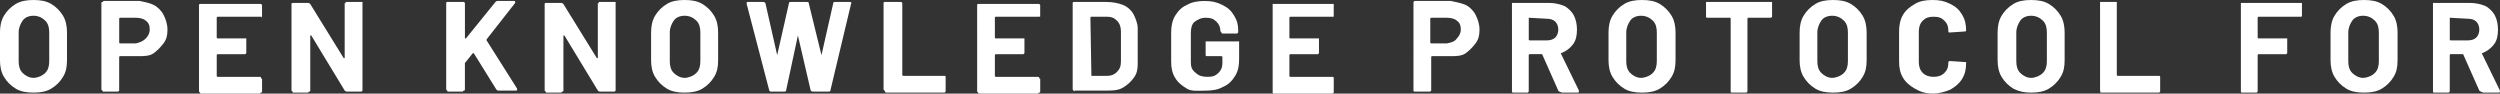 <?xml version="1.0" encoding="UTF-8"?><svg id="uuid-d2e77d18-3897-476d-93f1-4b8810ef1f68" xmlns="http://www.w3.org/2000/svg" viewBox="0 0 779.57 29.18"><rect x="0" y="0" width="779.57" height="29.18" fill="#333333" stroke="none"/><path d="M4.91,27.64c-1.54-.92-2.76-2.15-3.69-3.69-.92-1.54-1.23-3.38-1.23-5.22V10.14c0-1.84,.31-3.69,1.23-5.22,.92-1.54,2.15-2.76,3.69-3.69,1.54-.92,3.38-1.23,5.53-1.23s3.99,.31,5.53,1.23,2.76,2.15,3.69,3.69c.92,1.54,1.23,3.38,1.23,5.22v8.6c0,2.15-.31,3.69-1.23,5.22s-2.15,2.76-3.69,3.69c-1.54,.92-3.38,1.23-5.53,1.23s-3.99-.31-5.53-1.23Zm9.21-4.91c.92-.92,1.23-2.15,1.23-3.69V10.14c0-1.54-.31-2.76-1.23-3.69-.92-.92-2.15-1.54-3.69-1.54s-2.76,.61-3.38,1.54-1.23,2.15-1.23,3.69v8.91c0,1.54,.31,2.76,1.23,3.69,.92,.92,2.15,1.54,3.38,1.54s2.76-.61,3.69-1.54Z" style="fill:#fff;"/><path d="M47.92,1.54c1.23,.61,2.46,1.84,3.07,3.07,.61,1.23,1.23,2.76,1.23,4.61s-.31,3.07-1.23,4.3-1.84,2.15-3.07,3.07-3.07,.92-4.61,.92h-5.84s-.31,0-.31,.31v10.44l-.31,.31h-4.61s-.31,0-.31-.31l-.31-.31V.92s0-.31,.31-.31,.31-.31,.31-.31h11.36c1.54,.31,3.07,.61,4.3,1.23h0Zm-2.46,10.44c.61-.61,1.23-1.54,1.23-2.76s-.31-2.15-1.23-2.76c-.61-.61-1.84-.92-3.07-.92h-4.91s-.31,0-.31,.31v7.37s0,.31,.31,.31h4.91c1.23-.31,2.15-.61,3.07-1.54h0Z" style="fill:#fff;"/><path d="M81.4,5.22h-13.51s-.31,0-.31,.31v6.14s0,.31,.31,.31h8.91v4.61l-.31,.31h-8.6s-.31,0-.31,.31v6.45s0,.31,.31,.31h13.21s.31,0,.31,.31,.31,.31,.31,.31v3.99s0,.31-.31,.31-.31,.31-.31,.31h-18.43s-.31,0-.31-.31l-.31-.31V1.54s0-.31,.31-.31h19.04l.31,.31v3.99c-.31-.61-.31-.31-.31-.31h0Z" style="fill:#fff;"/><path d="M107.81,.61h5.22V28.26l-.31,.31h-4.61q-.31,0-.61-.31l-10.44-17.2h-.31V28.26s0,.31-.31,.31-.31,.31-.31,.31h-4.61s-.31,0-.31-.31l-.31-.31V1.23s0-.31,.31-.31h4.91q.31,0,.61,.31l10.44,16.89h.31V.92c.31,.31,.31,0,.31-.31h0Z" style="fill:#fff;"/><path d="M139.45,28.26l-.31-.31V.92s0-.31,.31-.31h5.22l.31,.31V11.98h.31L154.5,.61q.31-.31,.61-.31h5.22q.31,0,.31,.31v.31l-8.91,11.36v.31l9.52,15.05v.31q0,.31-.31,.31h-5.53q-.31,0-.61-.31l-7.06-11.36h-.31l-2.46,3.07v8.29s0,.31-.31,.31-.31,.31-.31,.31h-4.61s-.31,0-.31-.31h0Z" style="fill:#fff;"/><path d="M186.75,.61h5.22V28.26l-.31,.31h-4.61q-.31,0-.61-.31l-10.44-17.2h-.31V28.26s0,.31-.31,.31-.31,.31-.31,.31h-4.61s-.31,0-.31-.31l-.31-.31V1.23s0-.31,.31-.31h4.91q.31,0,.61,.31l10.44,16.89h.31V.92c.31,.31,.31,0,.31-.31h0Z" style="fill:#fff;"/><path d="M207.95,27.64c-1.54-.92-2.76-2.15-3.69-3.69s-1.23-3.38-1.23-5.22V10.14c0-1.84,.31-3.69,1.23-5.22s2.15-2.76,3.69-3.69c1.54-.92,3.38-1.23,5.53-1.23s3.99,.31,5.53,1.23c1.54,.92,2.76,2.15,3.69,3.69s1.23,3.38,1.23,5.22v8.6c0,2.15-.31,3.69-1.23,5.22s-2.15,2.76-3.69,3.69c-1.54,.92-3.38,1.23-5.53,1.23s-3.99-.31-5.53-1.23Zm9.21-4.91c.92-.92,1.23-2.15,1.23-3.69V10.14c0-1.54-.31-2.76-1.23-3.69-.92-.92-2.15-1.54-3.69-1.54s-2.76,.61-3.38,1.54-1.23,2.15-1.23,3.69v8.91c0,1.54,.31,2.76,1.23,3.69,.92,.92,2.15,1.54,3.38,1.54s2.76-.61,3.69-1.54Z" style="fill:#fff;"/><path d="M239.89,28.26l-7.06-27.03v-.31q0-.31,.31-.31h4.91q.31,0,.61,.31l3.69,16.28v0l3.69-16.28c0-.31,.31-.31,.61-.31h4.91c.31,0,.61,0,.61,.31l3.99,16.28h0l3.69-16.28c0-.31,.31-.31,.61-.31h4.61c.31,0,.61,.31,.31,.61l-6.45,27.03c0,.31-.31,.31-.61,.31h-4.91q-.31,0-.61-.31l-3.99-17.2v0l-3.69,17.2c0,.31-.31,.31-.61,.31h-4.3l-.31-.31h0Z" style="fill:#fff;"/><path d="M275.83,28.26l-.31-.31V.92s0-.31,.31-.31h5.22l.31,.31V23.34s0,.31,.31,.31h12.9s.31,0,.31,.31v4.61l-.31,.31h-18.43c0-.31-.31-.31-.31-.61h0Z" style="fill:#fff;"/><path d="M324.05,5.22h-13.51s-.31,0-.31,.31v6.14s0,.31,.31,.31h8.91v4.61l-.31,.31h-8.6s-.31,0-.31,.31v6.45s0,.31,.31,.31h13.21s.31,0,.31,.31,.31,.31,.31,.31v3.99s0,.31-.31,.31-.31,.31-.31,.31h-18.43s-.31,0-.31-.31l-.31-.31V1.54s0-.31,.31-.31h19.04l.31,.31v3.99c0-.61,0-.31-.31-.31h0Z" style="fill:#fff;"/><path d="M334.8,28.26l-.31-.31V.92s0-.31,.31-.31h10.14c1.84,0,3.69,.31,5.22,.92,1.54,.61,2.76,1.84,3.38,3.07,.61,1.23,1.23,2.76,1.23,4.3v11.06c0,1.84-.31,3.07-1.23,4.3-.92,1.23-1.84,2.15-3.38,3.07s-3.38,.92-5.22,.92h-9.83c0,.31-.31,.31-.31,0h0Zm5.53-4.61h4.91c1.23,0,2.15-.31,3.07-1.23s1.23-1.84,1.23-3.38V9.83c0-1.23-.31-2.46-1.23-3.38s-1.84-1.23-3.07-1.23h-4.91s-.31,0-.31,.31l.31,18.12c0-.31,0,0,0,0h0Z" style="fill:#fff;"/><path d="M370.12,27.64c-1.54-.92-2.76-1.84-3.69-3.38s-1.23-3.07-1.23-5.22V10.14c0-1.84,.31-3.69,1.23-5.22s2.15-2.76,3.69-3.38c1.54-.92,3.38-1.23,5.53-1.23s3.69,.31,5.53,1.23c1.84,.92,2.76,1.84,3.69,3.38s1.23,2.76,1.23,4.61v.61l-.31,.31h-4.61s-.31,0-.31-.31-.31-.31-.31-.31h0c0-1.23-.31-2.15-1.23-3.07-.92-.92-1.84-1.23-3.38-1.23s-2.46,.61-3.38,1.23c-.92,.61-1.23,2.15-1.23,3.38v9.21c0,1.54,.31,2.46,1.54,3.38,.92,.92,2.15,1.23,3.69,1.23s2.46-.31,3.38-1.23,1.23-1.84,1.23-3.07v-1.84s0-.31-.31-.31h-4.61s-.31,0-.31-.31v-4.3h10.44v5.53c0,2.15-.31,3.69-1.23,5.22s-2.15,2.76-3.69,3.38c-1.54,.92-3.38,1.23-5.53,1.23s-4.3,.31-5.84-.61h0Z" style="fill:#fff;"/><path d="M415.89,5.22h-13.51s-.31,0-.31,.31v6.14s0,.31,.31,.31h8.91v4.61l-.31,.31h-8.6s-.31,0-.31,.31v6.45s0,.31,.31,.31h13.21s.31,0,.31,.31v4.61l-.31,.31h-18.43s-.31,0-.31-.31V1.23h19.04V5.53c0-.61,0-.31,0-.31h0Z" style="fill:#fff;"/><path d="M457.05,1.54c1.23,.61,2.46,1.84,3.07,3.07s1.23,2.76,1.23,4.61-.31,3.07-1.23,4.3-1.84,2.15-3.07,3.07-3.07,.92-4.61,.92h-5.84s-.31,0-.31,.31v10.44l-.31,.31h-4.91s-.31,0-.31-.31V.61l.31-.31h11.36c1.54,.31,3.07,.61,4.61,1.23h0Zm-2.76,10.44c.61-.61,1.23-1.54,1.23-2.76s-.31-2.15-1.23-2.76c-.61-.61-1.84-.92-3.07-.92h-4.91s-.31,0-.31,.31v7.37s0,.31,.31,.31h4.91c1.54-.31,2.46-.61,3.07-1.54h0Z" style="fill:#fff;"/><path d="M485.92,28.26l-4.91-11.06s0-.31-.31-.31h-3.69s-.31,0-.31,.31v11.36l-.31,.31h-4.61s-.31,0-.31-.31V.92h11.67c1.54,0,3.07,.31,4.61,.92,1.23,.61,2.46,1.84,3.07,3.07s.92,2.76,.92,4.3c0,1.84-.31,3.38-1.23,4.61-.92,1.23-2.15,2.15-3.69,2.76,0,0-.31,.31,0,.31l5.53,11.36v.31q0,.31-.31,.31h-4.91c-1.23-.31-1.23-.61-1.23-.61h0Zm-9.21-22.73v6.76s0,.31,.31,.31h5.22c1.23,0,2.15-.31,2.76-.92s.92-1.54,.92-2.46-.31-1.84-.92-2.46-1.54-.92-2.76-.92l-5.53-.31h0Z" style="fill:#fff;"/><path d="M506.5,27.64c-1.54-.92-2.76-2.15-3.69-3.69s-1.23-3.38-1.23-5.22V10.14c0-1.84,.31-3.69,1.23-5.22s2.15-2.76,3.69-3.69c1.54-.92,3.38-1.23,5.53-1.23s3.99,.31,5.53,1.23,2.76,2.15,3.69,3.69c.92,1.54,1.23,3.38,1.23,5.22v8.6c0,2.15-.31,3.69-1.23,5.22s-2.15,2.76-3.69,3.69c-1.54,.92-3.38,1.23-5.53,1.23s-3.99-.31-5.53-1.23Zm8.91-4.91c.92-.92,1.23-2.15,1.23-3.69V10.14c0-1.54-.31-2.76-1.23-3.69s-2.15-1.54-3.69-1.54-2.76,.61-3.38,1.54-1.23,2.15-1.23,3.69v8.91c0,1.54,.31,2.76,1.23,3.69,.92,.92,2.15,1.54,3.38,1.54s2.76-.61,3.69-1.54Z" style="fill:#fff;"/><path d="M552.58,.61V5.22l-.31,.31h-7.06s-.31,0-.31,.31V28.57l-.31,.31h-4.61s-.31,0-.31-.31V5.84s0-.31-.31-.31h-7.06s-.31,0-.31-.31V.61h20.58Z" style="fill:#fff;"/><path d="M566.09,27.64c-1.54-.92-2.76-2.15-3.69-3.69s-1.23-3.38-1.23-5.22V10.14c0-1.84,.31-3.69,1.23-5.22s2.15-2.76,3.69-3.69c1.54-.92,3.38-1.23,5.53-1.23s3.99,.31,5.53,1.23,2.76,2.15,3.69,3.69c.92,1.54,1.23,3.38,1.23,5.22v8.6c0,2.15-.31,3.69-1.23,5.22-.92,1.54-2.15,2.76-3.69,3.69-1.54,.92-3.38,1.23-5.53,1.23s-3.99-.31-5.53-1.23Zm8.91-4.91c.92-.92,1.23-2.15,1.23-3.69V10.14c0-1.54-.31-2.76-1.23-3.69-.92-.92-2.15-1.54-3.69-1.54s-2.76,.61-3.38,1.54-1.23,2.15-1.23,3.69v8.91c0,1.54,.31,2.76,1.23,3.69,.92,.92,2.15,1.54,3.38,1.54s2.76-.61,3.69-1.54Z" style="fill:#fff;"/><path d="M597.11,27.64c-1.54-.92-2.76-1.84-3.69-3.38-.92-1.54-1.23-3.07-1.23-5.22V9.83c0-1.84,.31-3.69,1.23-5.22,.92-1.54,2.15-2.46,3.69-3.38,1.54-.92,3.38-1.23,5.53-1.23s3.69,.31,5.53,1.23c1.84,.92,2.76,1.84,3.69,3.38,.92,1.54,1.23,3.07,1.23,4.91q0,.31-.61,.31l-4.61,.31h0c-.31,0-.31-.31-.31-.31,0-1.54-.31-2.46-1.23-3.38-.92-.92-1.84-1.23-3.38-1.23s-2.46,.31-3.38,1.23-1.23,2.15-1.23,3.38v9.52c0,1.23,.31,2.46,1.23,3.38,.92,.92,2.15,1.23,3.38,1.23s2.46-.31,3.38-1.23,1.23-1.84,1.23-3.38q0-.31,.61-.31l4.61,.31h.31v.31c0,1.84-.31,3.38-1.23,4.91s-2.15,2.46-3.69,3.38c-1.54,.61-3.38,1.23-5.53,1.23s-3.99-.61-5.53-1.54h0Z" style="fill:#fff;"/><path d="M627.83,27.64c-1.54-.92-2.76-2.15-3.69-3.69s-1.23-3.38-1.23-5.22V10.14c0-1.84,.31-3.69,1.23-5.22s2.15-2.76,3.69-3.69c1.54-.92,3.38-1.23,5.53-1.23s3.99,.31,5.53,1.23c1.54,.92,2.76,2.15,3.69,3.69,.92,1.54,1.23,3.38,1.23,5.22v8.6c0,2.15-.31,3.69-1.23,5.22-.92,1.54-2.15,2.76-3.69,3.69-1.54,.92-3.38,1.23-5.53,1.23s-3.69-.31-5.53-1.23Zm9.21-4.91c.92-.92,1.23-2.15,1.23-3.69V10.14c0-1.54-.31-2.76-1.23-3.69-.92-.92-2.15-1.54-3.69-1.54s-2.76,.61-3.38,1.54-1.23,2.15-1.23,3.69v8.91c0,1.54,.31,2.76,1.23,3.69,.92,.92,2.15,1.54,3.38,1.54s2.76-.61,3.69-1.54Z" style="fill:#fff;"/><path d="M654.86,28.26V.61h5.22V23.34s0,.31,.31,.31h12.9s.31,0,.31,.31v4.61l-.31,.31h-18.43c.31-.31,0-.31,0-.61h0Z" style="fill:#fff;"/><path d="M717.52,5.22h-13.21s-.31,0-.31,.31v6.14s0,.31,.31,.31h8.91v4.61l-.31,.31h-8.6s-.31,0-.31,.31v11.36l-.31,.31h-4.61s-.31,0-.31-.31V.92h19.04V5.22c0-.31,0,0-.31,0h0Z" style="fill:#fff;"/><path d="M731.65,27.64c-1.54-.92-2.76-2.15-3.69-3.69-.92-1.54-1.23-3.38-1.23-5.22V10.14c0-1.84,.31-3.69,1.23-5.22,.92-1.54,2.15-2.76,3.69-3.69,1.54-.92,3.38-1.23,5.53-1.23s3.99,.31,5.53,1.23c1.54,.92,2.76,2.15,3.69,3.69,.92,1.54,1.23,3.38,1.23,5.22v8.6c0,2.15-.31,3.69-1.23,5.22-.92,1.54-2.15,2.76-3.69,3.69-1.54,.92-3.38,1.23-5.53,1.23s-3.99-.31-5.53-1.23Zm8.91-4.91c.92-.92,1.23-2.15,1.23-3.69V10.14c0-1.54-.31-2.76-1.23-3.69s-2.15-1.54-3.69-1.54-2.76,.61-3.38,1.54c-.61,.92-1.23,2.15-1.23,3.69v8.91c0,1.54,.31,2.76,1.23,3.69,.92,.92,2.15,1.54,3.38,1.54s2.76-.61,3.69-1.54Z" style="fill:#fff;"/><path d="M773.12,28.26l-4.91-11.06s0-.31-.31-.31h-3.69s-.31,0-.31,.31v11.36l-.31,.31h-4.61s-.31,0-.31-.31V.92h11.67c1.54,0,3.07,.31,4.61,.92,1.23,.61,2.46,1.84,3.07,3.07,.61,1.23,.92,2.76,.92,4.3,0,1.84-.31,3.38-1.23,4.61-.92,1.23-2.15,2.15-3.69,2.76,0,0-.31,.31,0,.31l5.53,11.36v.31q0,.31-.31,.31h-4.91c-.92-.31-1.23-.61-1.23-.61h0Zm-9.21-22.73v6.76s0,.31,.31,.31h5.22c1.23,0,2.15-.31,2.76-.92s.92-1.54,.92-2.46-.31-1.84-.92-2.46-1.54-.92-2.76-.92l-5.53-.31c.31,0,0,0,0,0h0Z" style="fill:#fff;"/></svg>